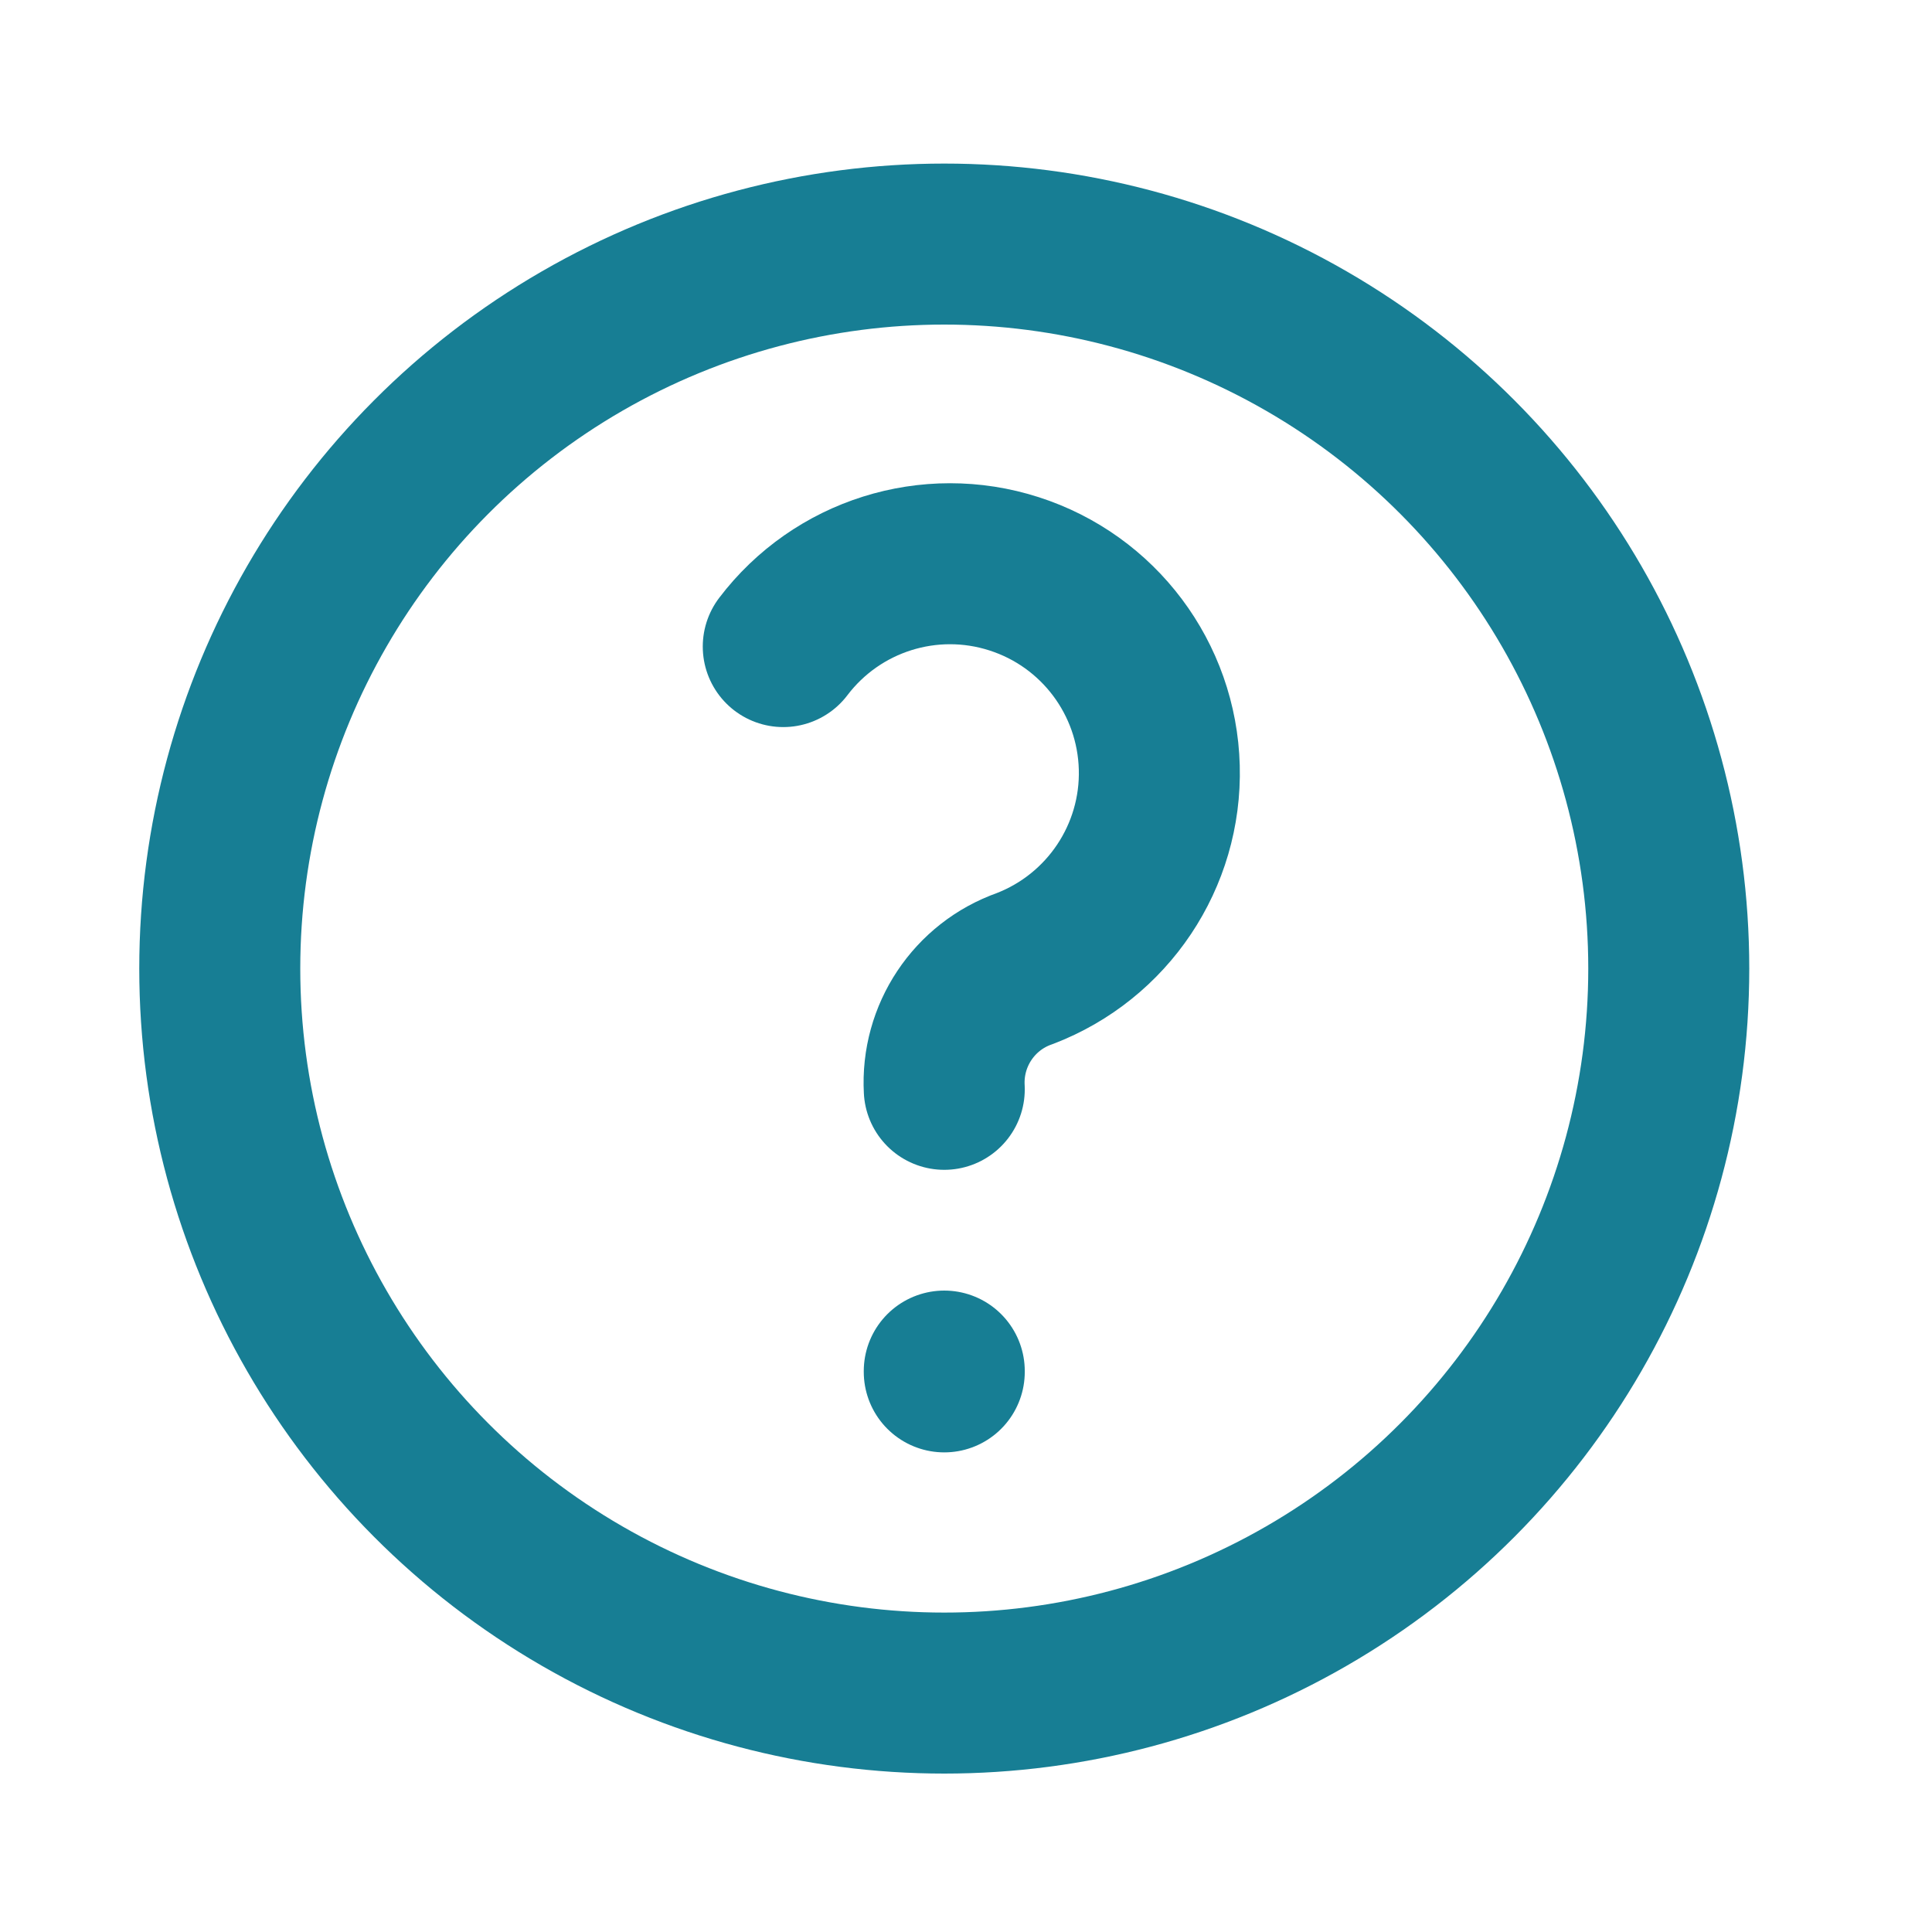 <svg width="24" height="24" viewBox="0 0 24 24" fill="none" xmlns="http://www.w3.org/2000/svg">
<circle cx="11.73" cy="12.032" r="9" stroke="#177E94" stroke-width="2" stroke-linecap="round" stroke-linejoin="round"/>
<path d="M11.73 17.032V17.042" stroke="#177E94" stroke-width="2" stroke-linecap="round" stroke-linejoin="round"/>
<path d="M11.73 13.532C11.693 12.865 12.1 12.253 12.73 12.032C13.761 11.637 14.431 10.636 14.401 9.533C14.371 8.429 13.648 7.465 12.597 7.128C11.547 6.79 10.398 7.152 9.73 8.032" stroke="#177E94" stroke-width="2" stroke-linecap="round" stroke-linejoin="round"/>
</svg>
